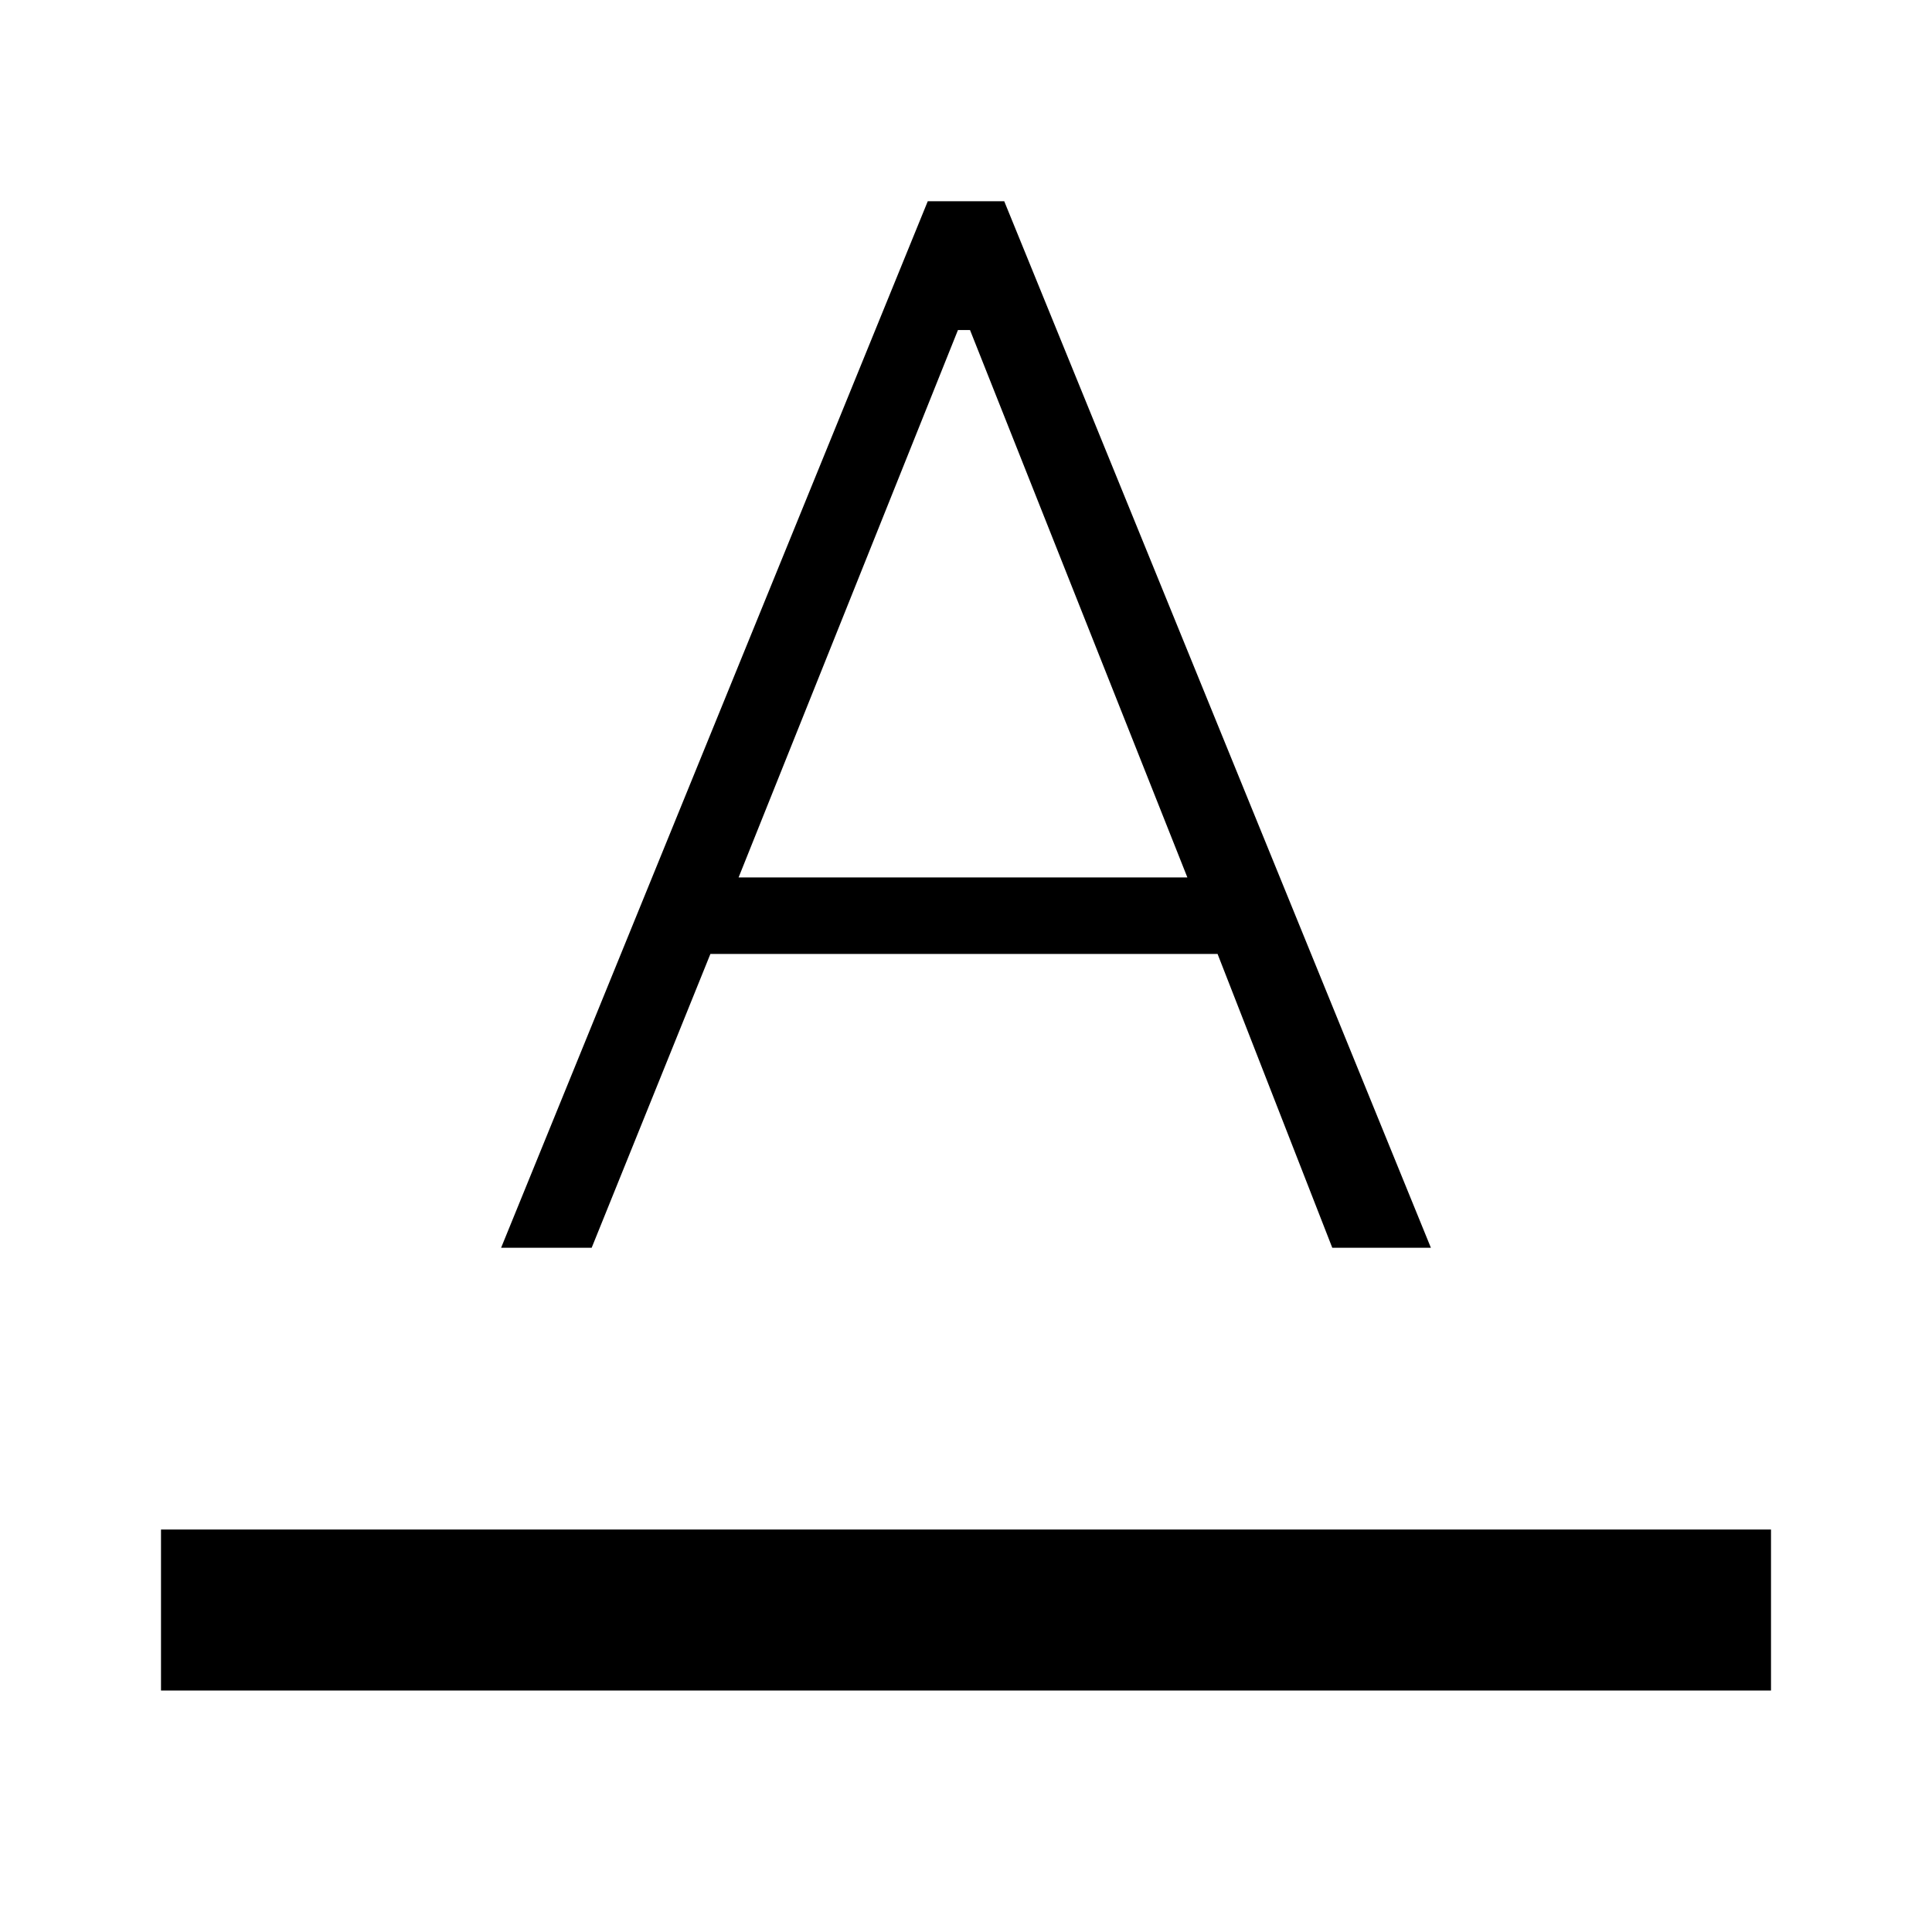 <svg xmlns="http://www.w3.org/2000/svg" height="24" width="24"><path d="M2 21V19H22V21ZM6.225 15.5 11.525 2.5H12.475L17.775 15.5H16.55L15.125 11.85H8.825L7.35 15.5ZM9.175 10.9H14.75L12.05 4.1H11.9Z"/></svg>